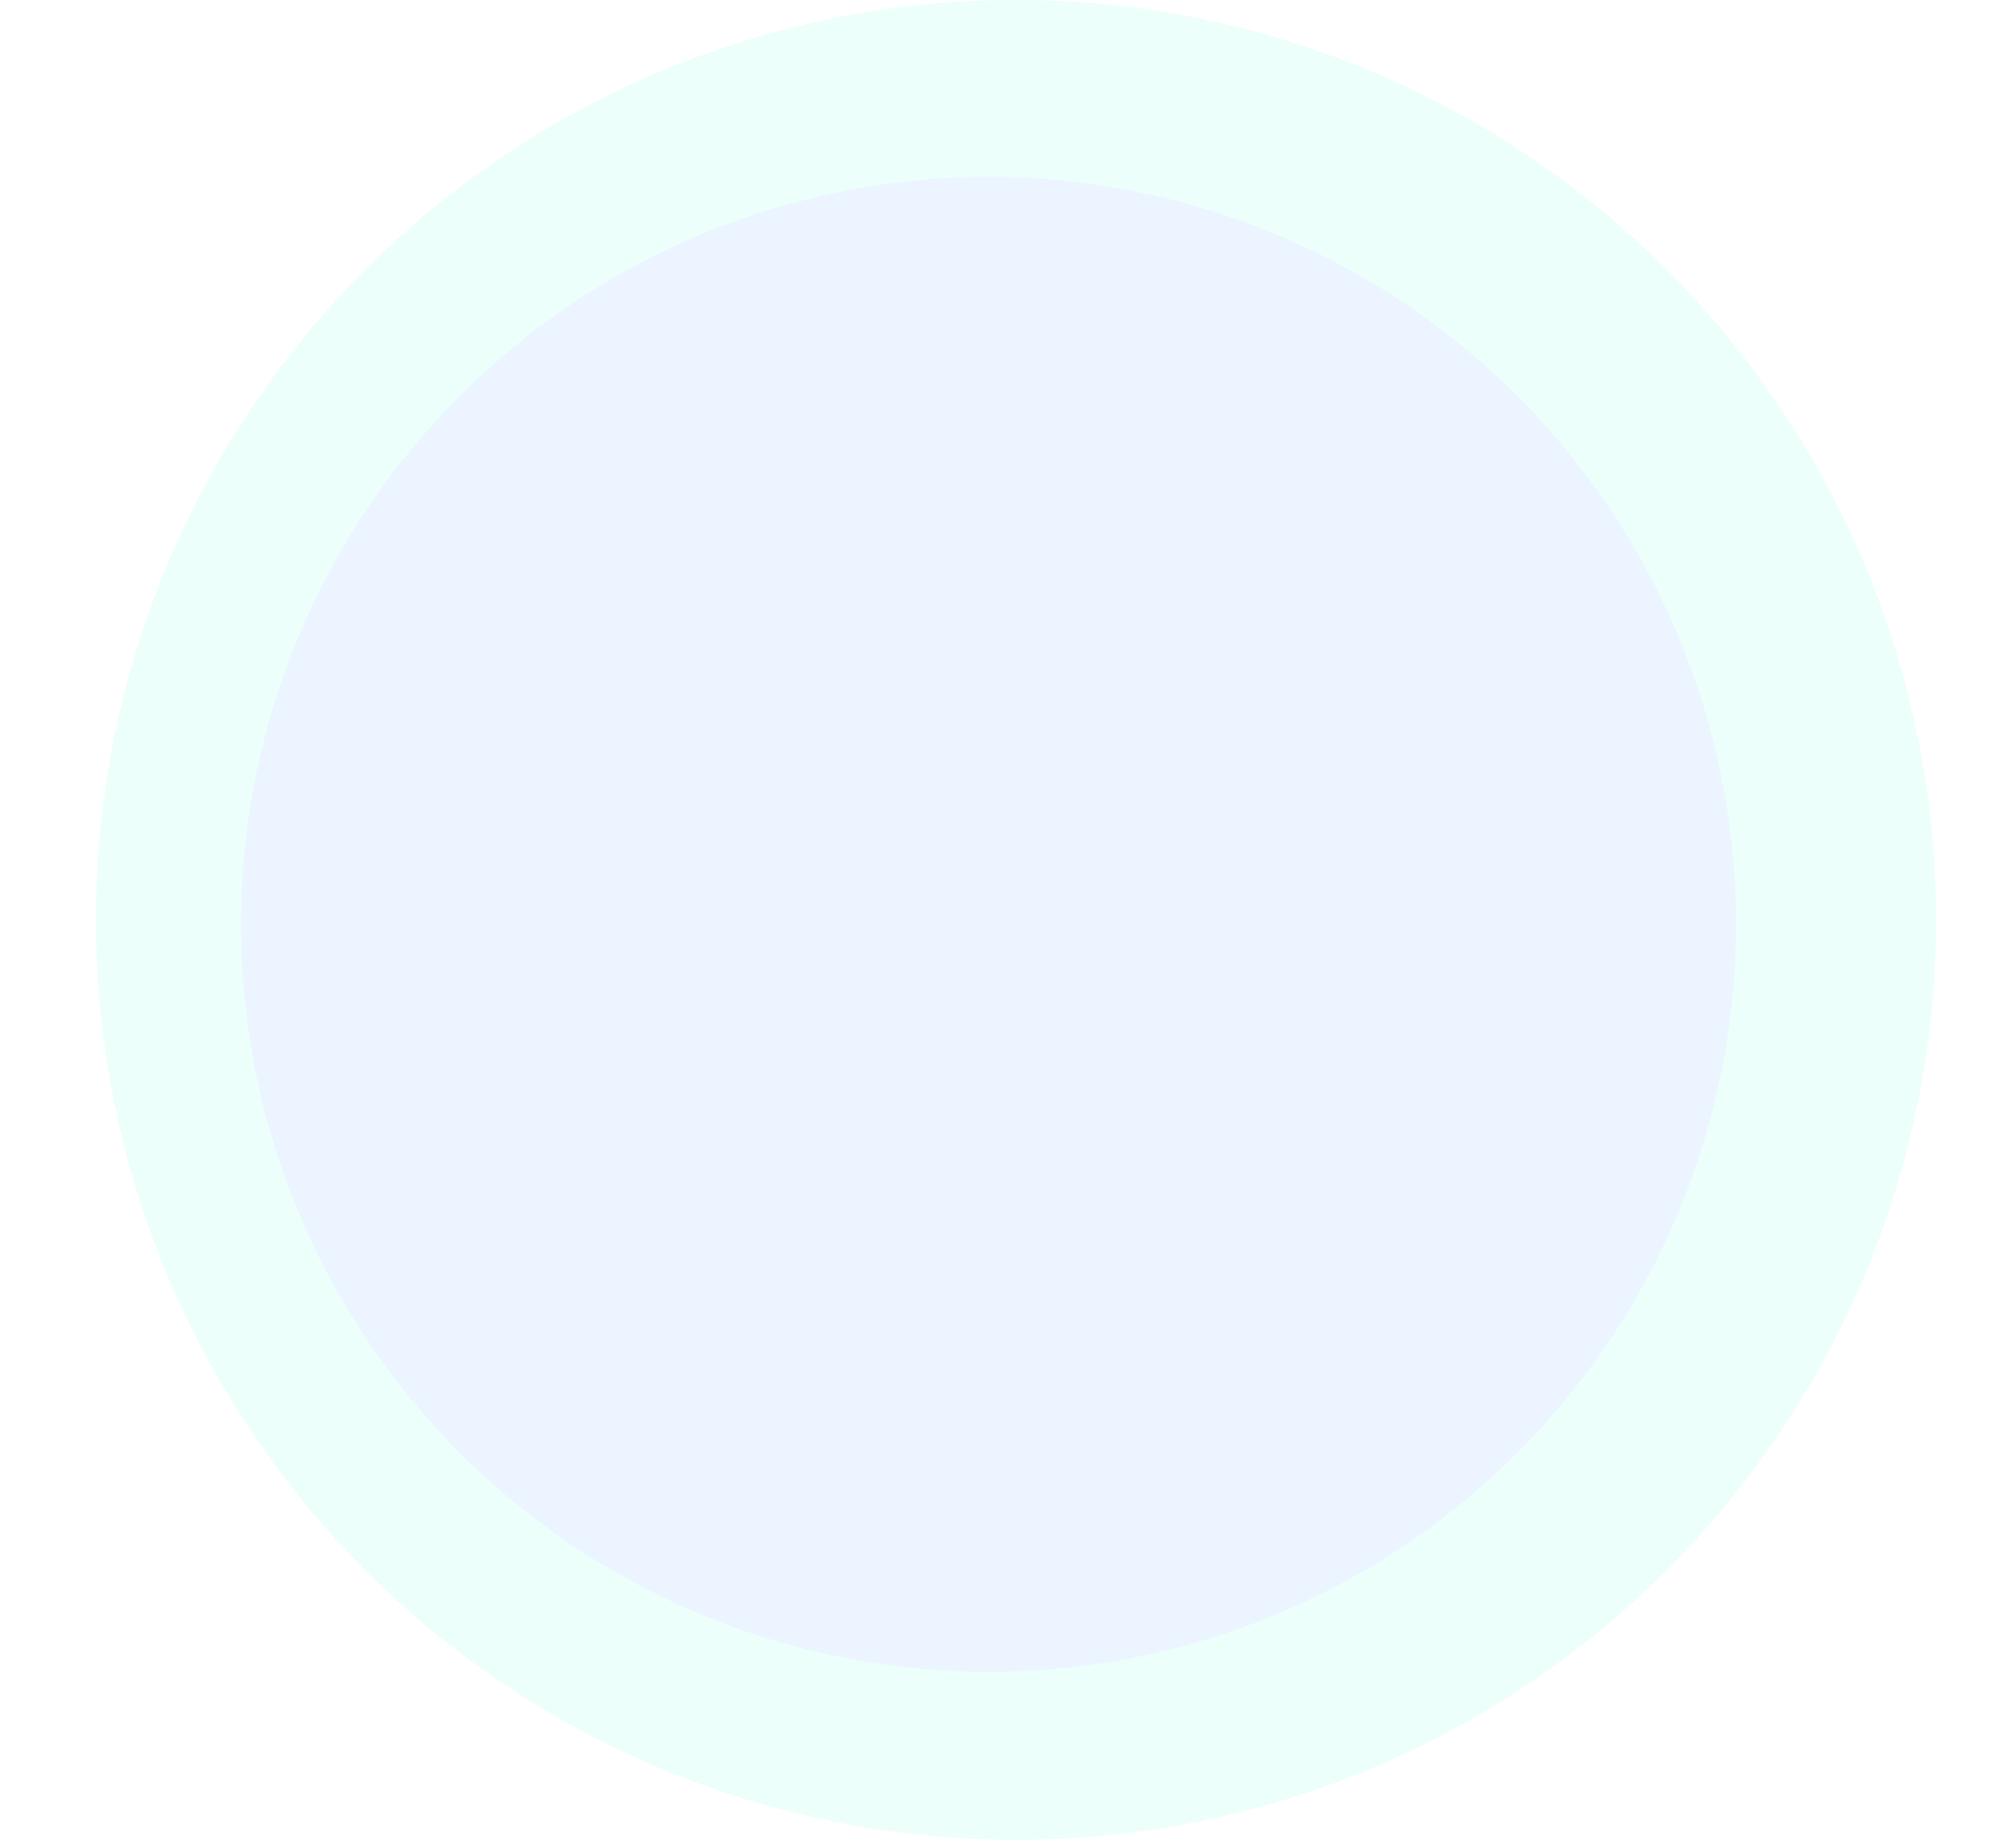 <svg width="126" height="115" viewBox="0 0 126 115" fill="none" xmlns="http://www.w3.org/2000/svg">
<circle cx="63.5" cy="57.5" r="57.5" fill="#3EFFD1" fill-opacity="0.1"/>
<g filter="url(#filter0_ddiiii_5_98)">
<circle cx="62.781" cy="56.781" r="46.719" fill="#EBF4FF"/>
</g>
<defs>
<filter id="filter0_ddiiii_5_98" x="0.062" y="2.062" width="125.438" height="109.438" filterUnits="userSpaceOnUse" color-interpolation-filters="sRGB">
<feFlood flood-opacity="0" result="BackgroundImageFix"/>
<feColorMatrix in="SourceAlpha" type="matrix" values="0 0 0 0 0 0 0 0 0 0 0 0 0 0 0 0 0 0 127 0" result="hardAlpha"/>
<feOffset dx="8"/>
<feGaussianBlur stdDeviation="4"/>
<feComposite in2="hardAlpha" operator="out"/>
<feColorMatrix type="matrix" values="0 0 0 0 1 0 0 0 0 1 0 0 0 0 1 0 0 0 0.3 0"/>
<feBlend mode="normal" in2="BackgroundImageFix" result="effect1_dropShadow_5_98"/>
<feColorMatrix in="SourceAlpha" type="matrix" values="0 0 0 0 0 0 0 0 0 0 0 0 0 0 0 0 0 0 127 0" result="hardAlpha"/>
<feOffset dx="-8"/>
<feGaussianBlur stdDeviation="4"/>
<feComposite in2="hardAlpha" operator="out"/>
<feColorMatrix type="matrix" values="0 0 0 0 0.781 0 0 0 0 0.862 0 0 0 0 0.961 0 0 0 0.3 0"/>
<feBlend mode="normal" in2="effect1_dropShadow_5_98" result="effect2_dropShadow_5_98"/>
<feBlend mode="normal" in="SourceGraphic" in2="effect2_dropShadow_5_98" result="shape"/>
<feColorMatrix in="SourceAlpha" type="matrix" values="0 0 0 0 0 0 0 0 0 0 0 0 0 0 0 0 0 0 127 0" result="hardAlpha"/>
<feOffset dx="-2"/>
<feGaussianBlur stdDeviation="2.5"/>
<feComposite in2="hardAlpha" operator="arithmetic" k2="-1" k3="1"/>
<feColorMatrix type="matrix" values="0 0 0 0 0.958 0 0 0 0 0.978 0 0 0 0 1 0 0 0 0.33 0"/>
<feBlend mode="normal" in2="shape" result="effect3_innerShadow_5_98"/>
<feColorMatrix in="SourceAlpha" type="matrix" values="0 0 0 0 0 0 0 0 0 0 0 0 0 0 0 0 0 0 127 0" result="hardAlpha"/>
<feOffset dx="1"/>
<feGaussianBlur stdDeviation="1"/>
<feComposite in2="hardAlpha" operator="arithmetic" k2="-1" k3="1"/>
<feColorMatrix type="matrix" values="0 0 0 0 0.796 0 0 0 0 0.875 0 0 0 0 0.965 0 0 0 0.66 0"/>
<feBlend mode="normal" in2="effect3_innerShadow_5_98" result="effect4_innerShadow_5_98"/>
<feColorMatrix in="SourceAlpha" type="matrix" values="0 0 0 0 0 0 0 0 0 0 0 0 0 0 0 0 0 0 127 0" result="hardAlpha"/>
<feOffset dx="-1" dy="1"/>
<feGaussianBlur stdDeviation="1"/>
<feComposite in2="hardAlpha" operator="arithmetic" k2="-1" k3="1"/>
<feColorMatrix type="matrix" values="0 0 0 0 1 0 0 0 0 1 0 0 0 0 1 0 0 0 0.75 0"/>
<feBlend mode="normal" in2="effect4_innerShadow_5_98" result="effect5_innerShadow_5_98"/>
<feColorMatrix in="SourceAlpha" type="matrix" values="0 0 0 0 0 0 0 0 0 0 0 0 0 0 0 0 0 0 127 0" result="hardAlpha"/>
<feOffset dx="1"/>
<feGaussianBlur stdDeviation="1"/>
<feComposite in2="hardAlpha" operator="arithmetic" k2="-1" k3="1"/>
<feColorMatrix type="matrix" values="0 0 0 0 0.78 0 0 0 0 0.869 0 0 0 0 0.978 0 0 0 0.33 0"/>
<feBlend mode="normal" in2="effect5_innerShadow_5_98" result="effect6_innerShadow_5_98"/>
</filter>
</defs>
</svg>
